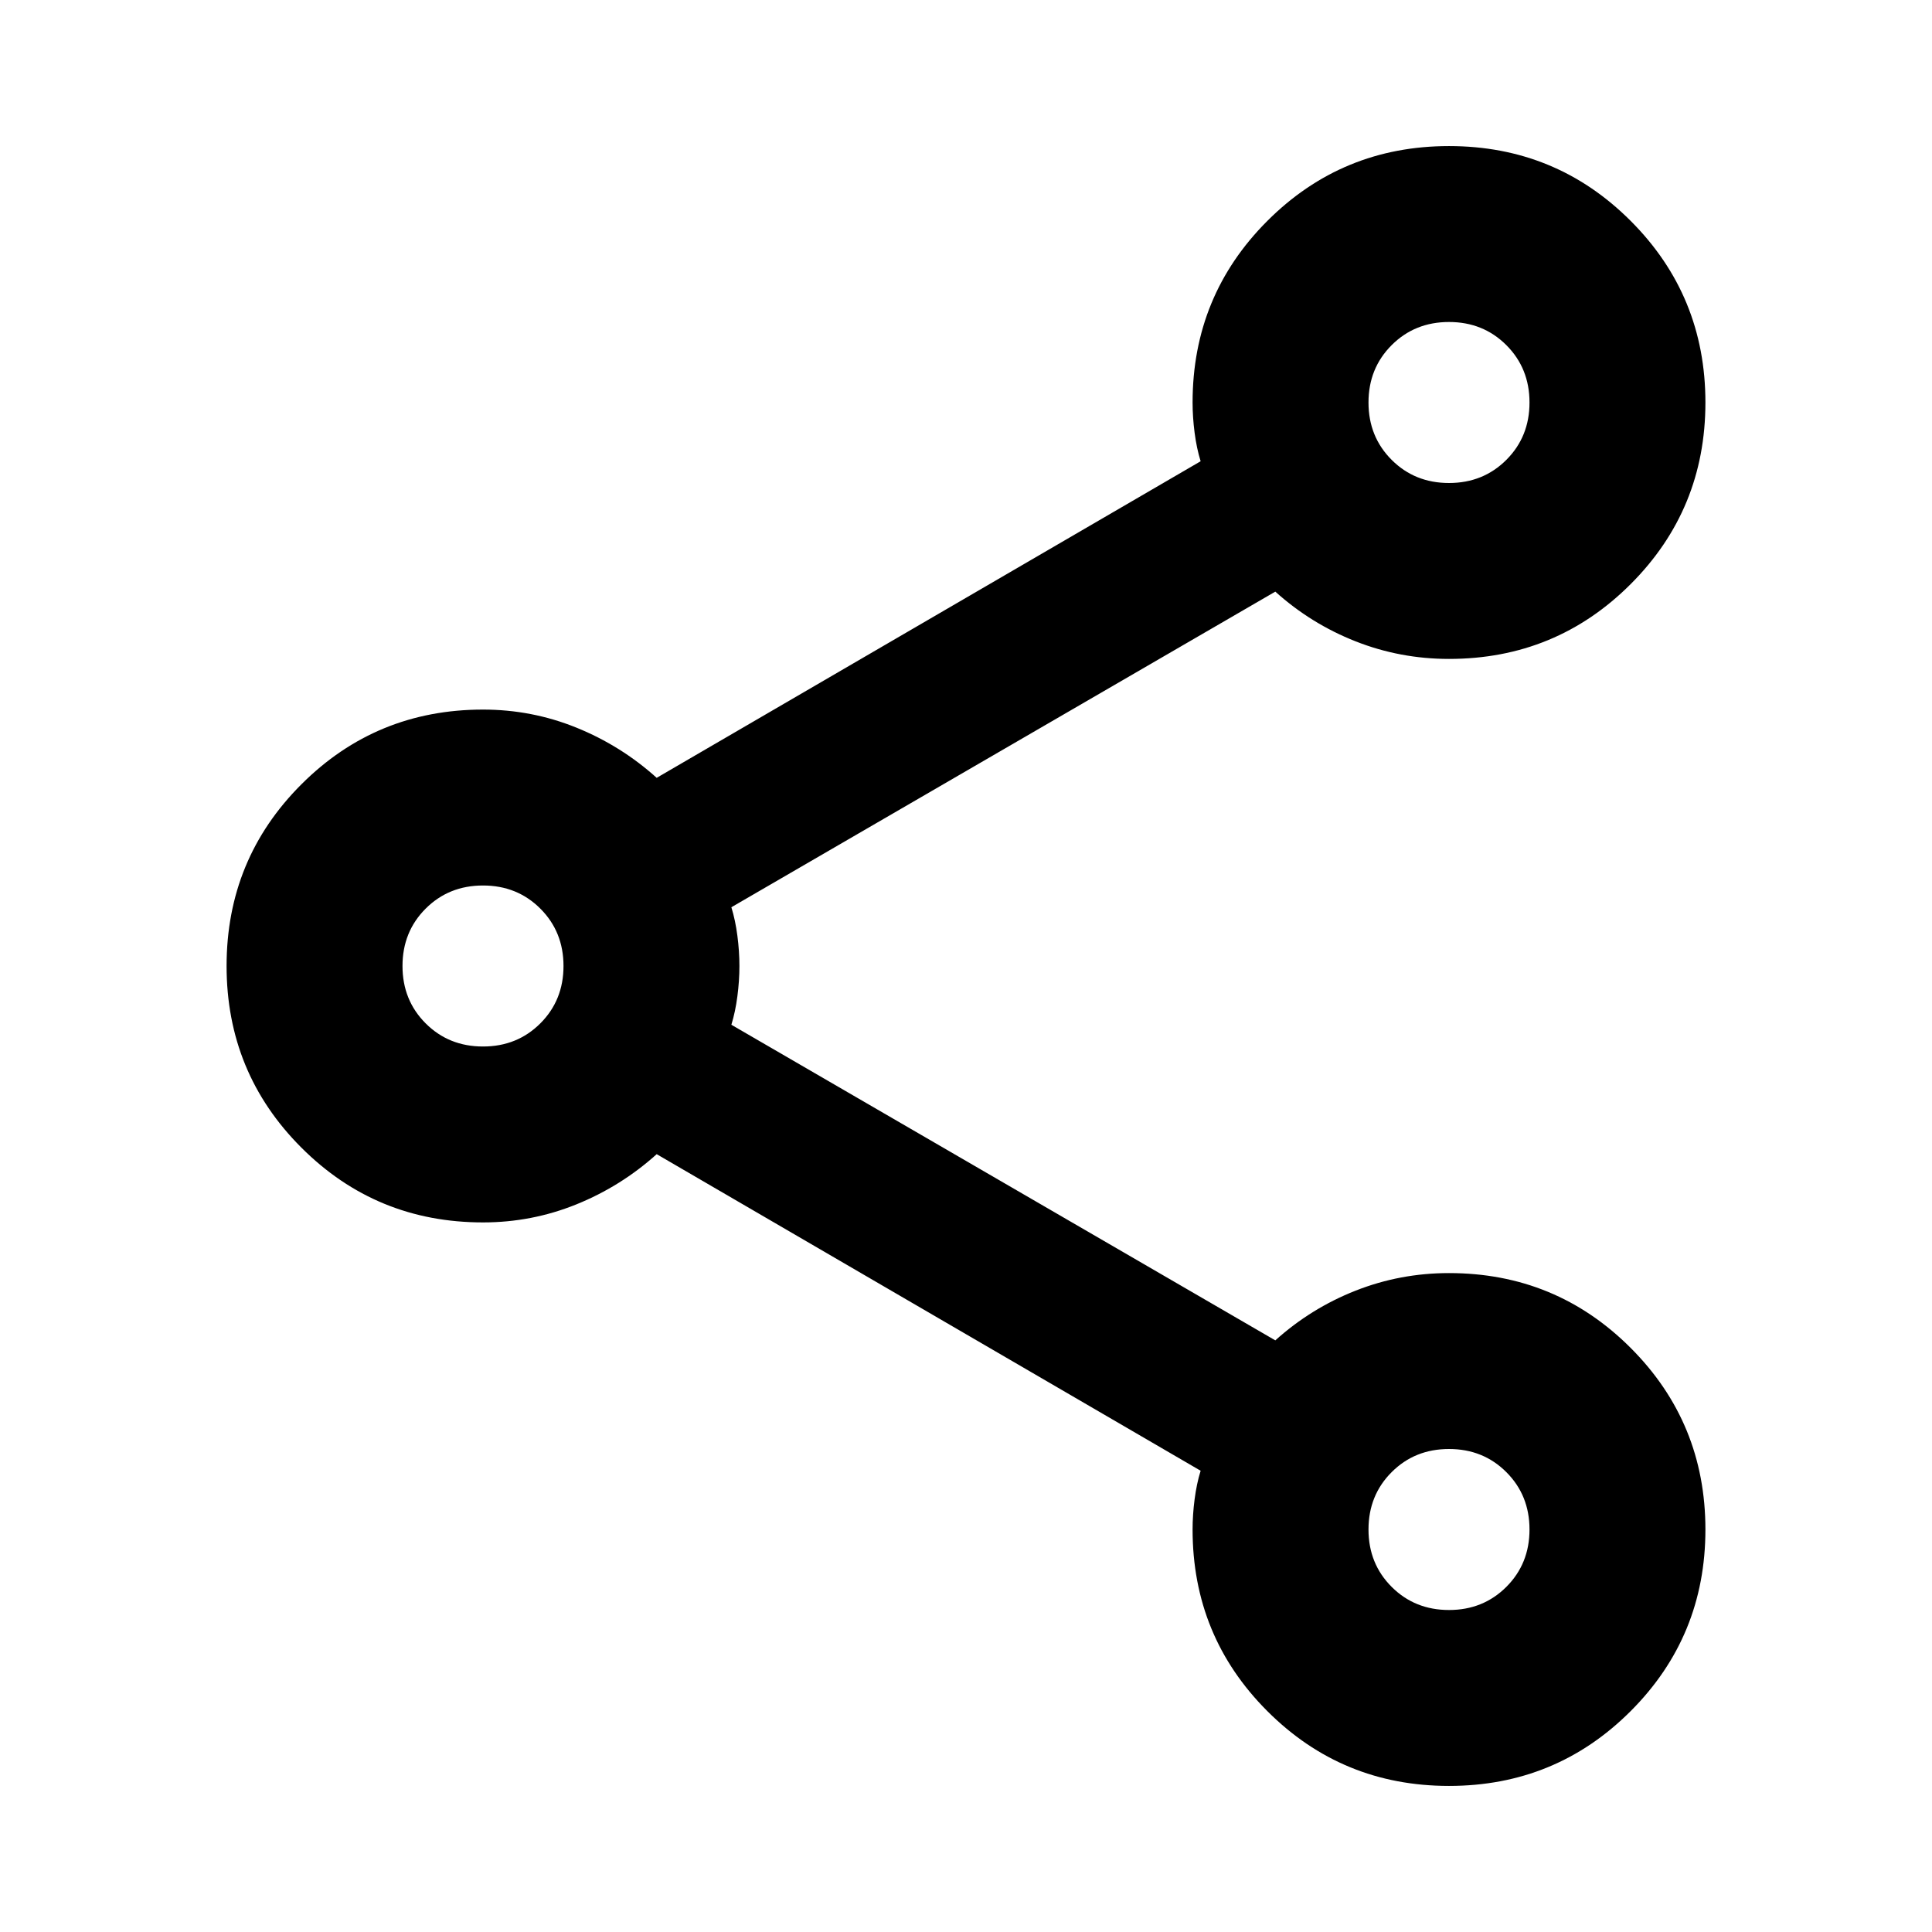 <svg xmlns="http://www.w3.org/2000/svg" height="24" viewBox="0 -960 960 960" width="24"><path d="M719.986-72.587q-53.095 0-90.247-37.162T592.587-200q0-7.228 1-14.973 1-7.744 3-14.223L326.304-386.5q-17.717 15.957-39.876 24.935-22.159 8.978-46.428 8.978-53.089 0-90.251-37.166-37.162-37.166-37.162-90.261t37.162-90.247q37.162-37.152 90.251-37.152 24.269 0 46.428 8.978t39.876 24.935l270.283-157.304q-2-6.479-3-14.223-1-7.745-1-14.973 0-53.089 37.166-90.251 37.166-37.162 90.261-37.162t90.247 37.166q37.152 37.166 37.152 90.261t-37.162 90.247Q773.089-632.587 720-632.587q-24.269 0-46.428-8.739t-39.876-24.696L363.413-509.196q2 6.479 3 14.223 1 7.745 1 14.973 0 7.228-1 14.973-1 7.744-3 14.223l270.283 156.826q17.717-15.957 39.876-24.696T720-327.413q53.089 0 90.251 37.166 37.162 37.166 37.162 90.261t-37.166 90.247q-37.166 37.152-90.261 37.152ZM720-720q17 0 28.5-11.5T760-760q0-17-11.5-28.5T720-800q-17 0-28.5 11.5T680-760q0 17 11.5 28.5T720-720ZM240-440q17 0 28.5-11.5T280-480q0-17-11.5-28.5T240-520q-17 0-28.5 11.5T200-480q0 17 11.5 28.5T240-440Zm480 280q17 0 28.5-11.5T760-200q0-17-11.5-28.5T720-240q-17 0-28.5 11.5T680-200q0 17 11.5 28.5T720-160Zm0-600ZM240-480Zm480 280Z"/></svg>